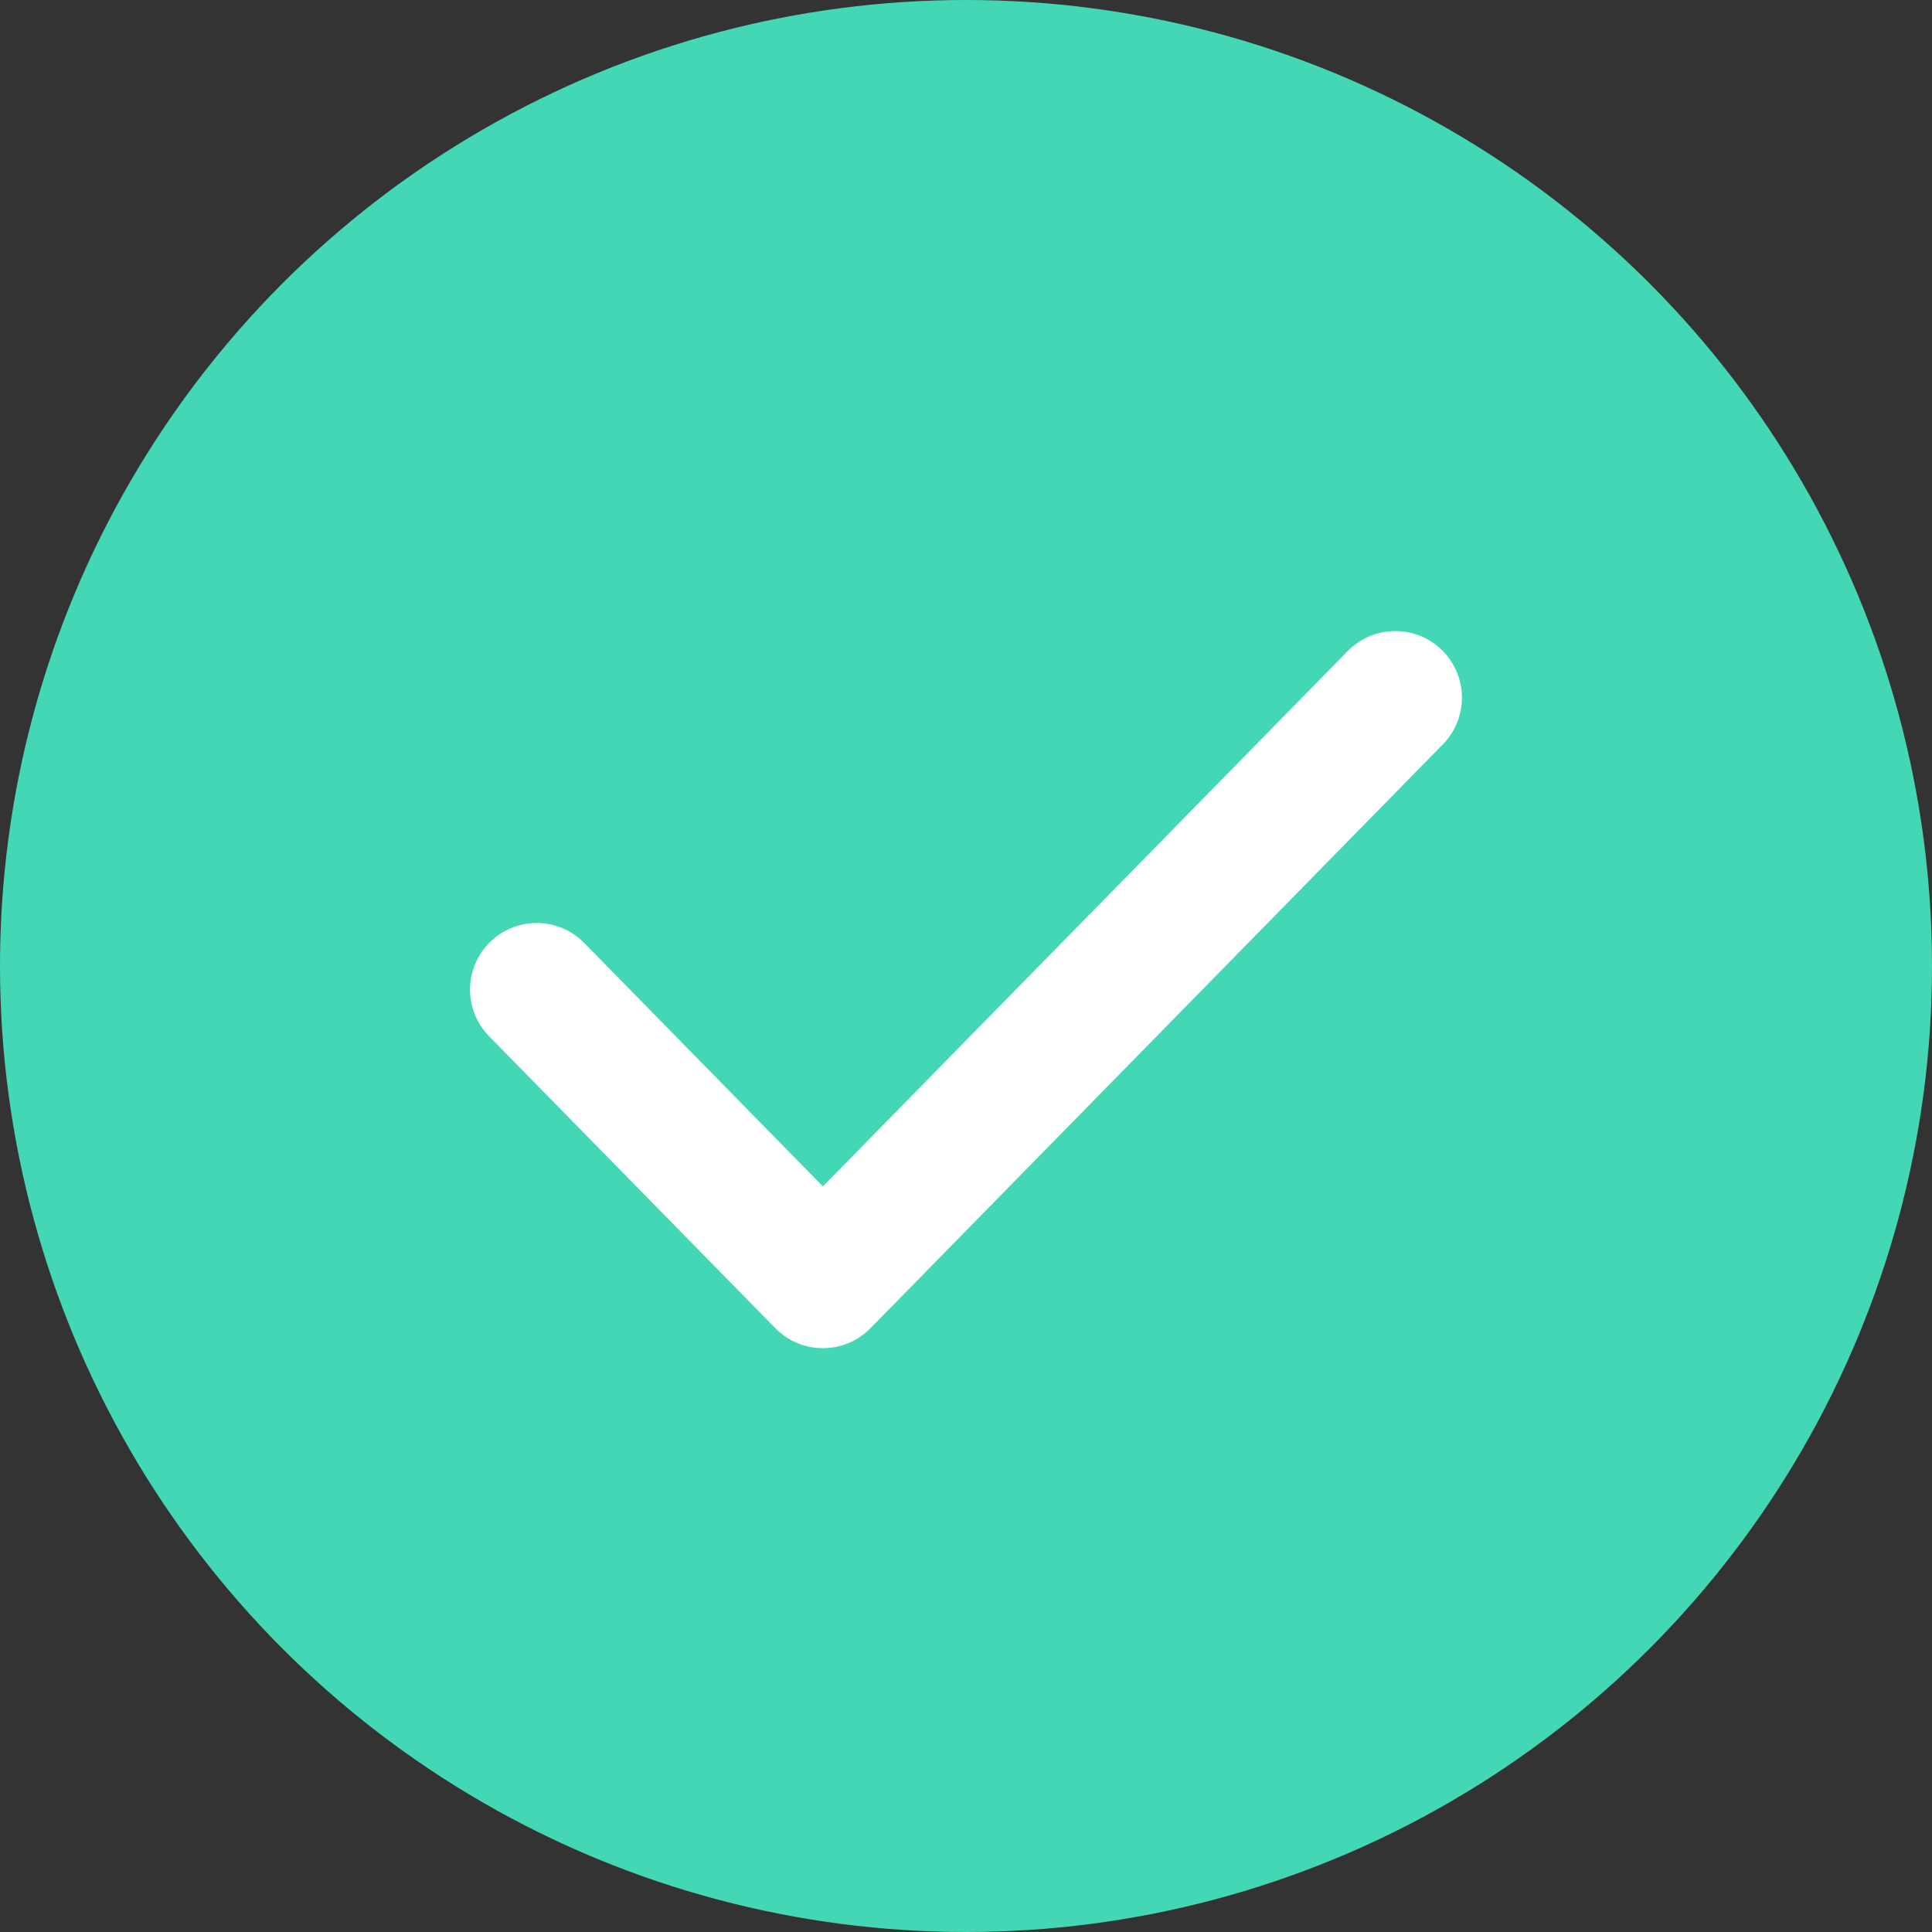 <?xml version="1.0" encoding="UTF-8"?>
<svg width="87px" height="87px" viewBox="0 0 87 87" version="1.1" xmlns="http://www.w3.org/2000/svg" xmlns:xlink="http://www.w3.org/1999/xlink">
    <rect x="0" y="0" width="87" height="87" fill="#333333" stroke="none"/>
    <title>enviar</title>
    <g id="05-Cotización" stroke="none" stroke-width="1" fill="none" fill-rule="evenodd">
        <g id="09.02.02-Elegir-tomar-más-fotos" transform="translate(-1218, -866)">
            <g id="enviar" transform="translate(1218, 866)">
                <circle id="Toggle" fill="#44D7B6" cx="43.5" cy="43.5" r="43.5"></circle>
                <polyline id="Stroke-8466" stroke="#FFFFFF" stroke-width="6" stroke-linecap="round" stroke-linejoin="round" points="24.167 44.563 37.056 57.71 62.833 31.417"></polyline>
            </g>
        </g>
    </g>
</svg>